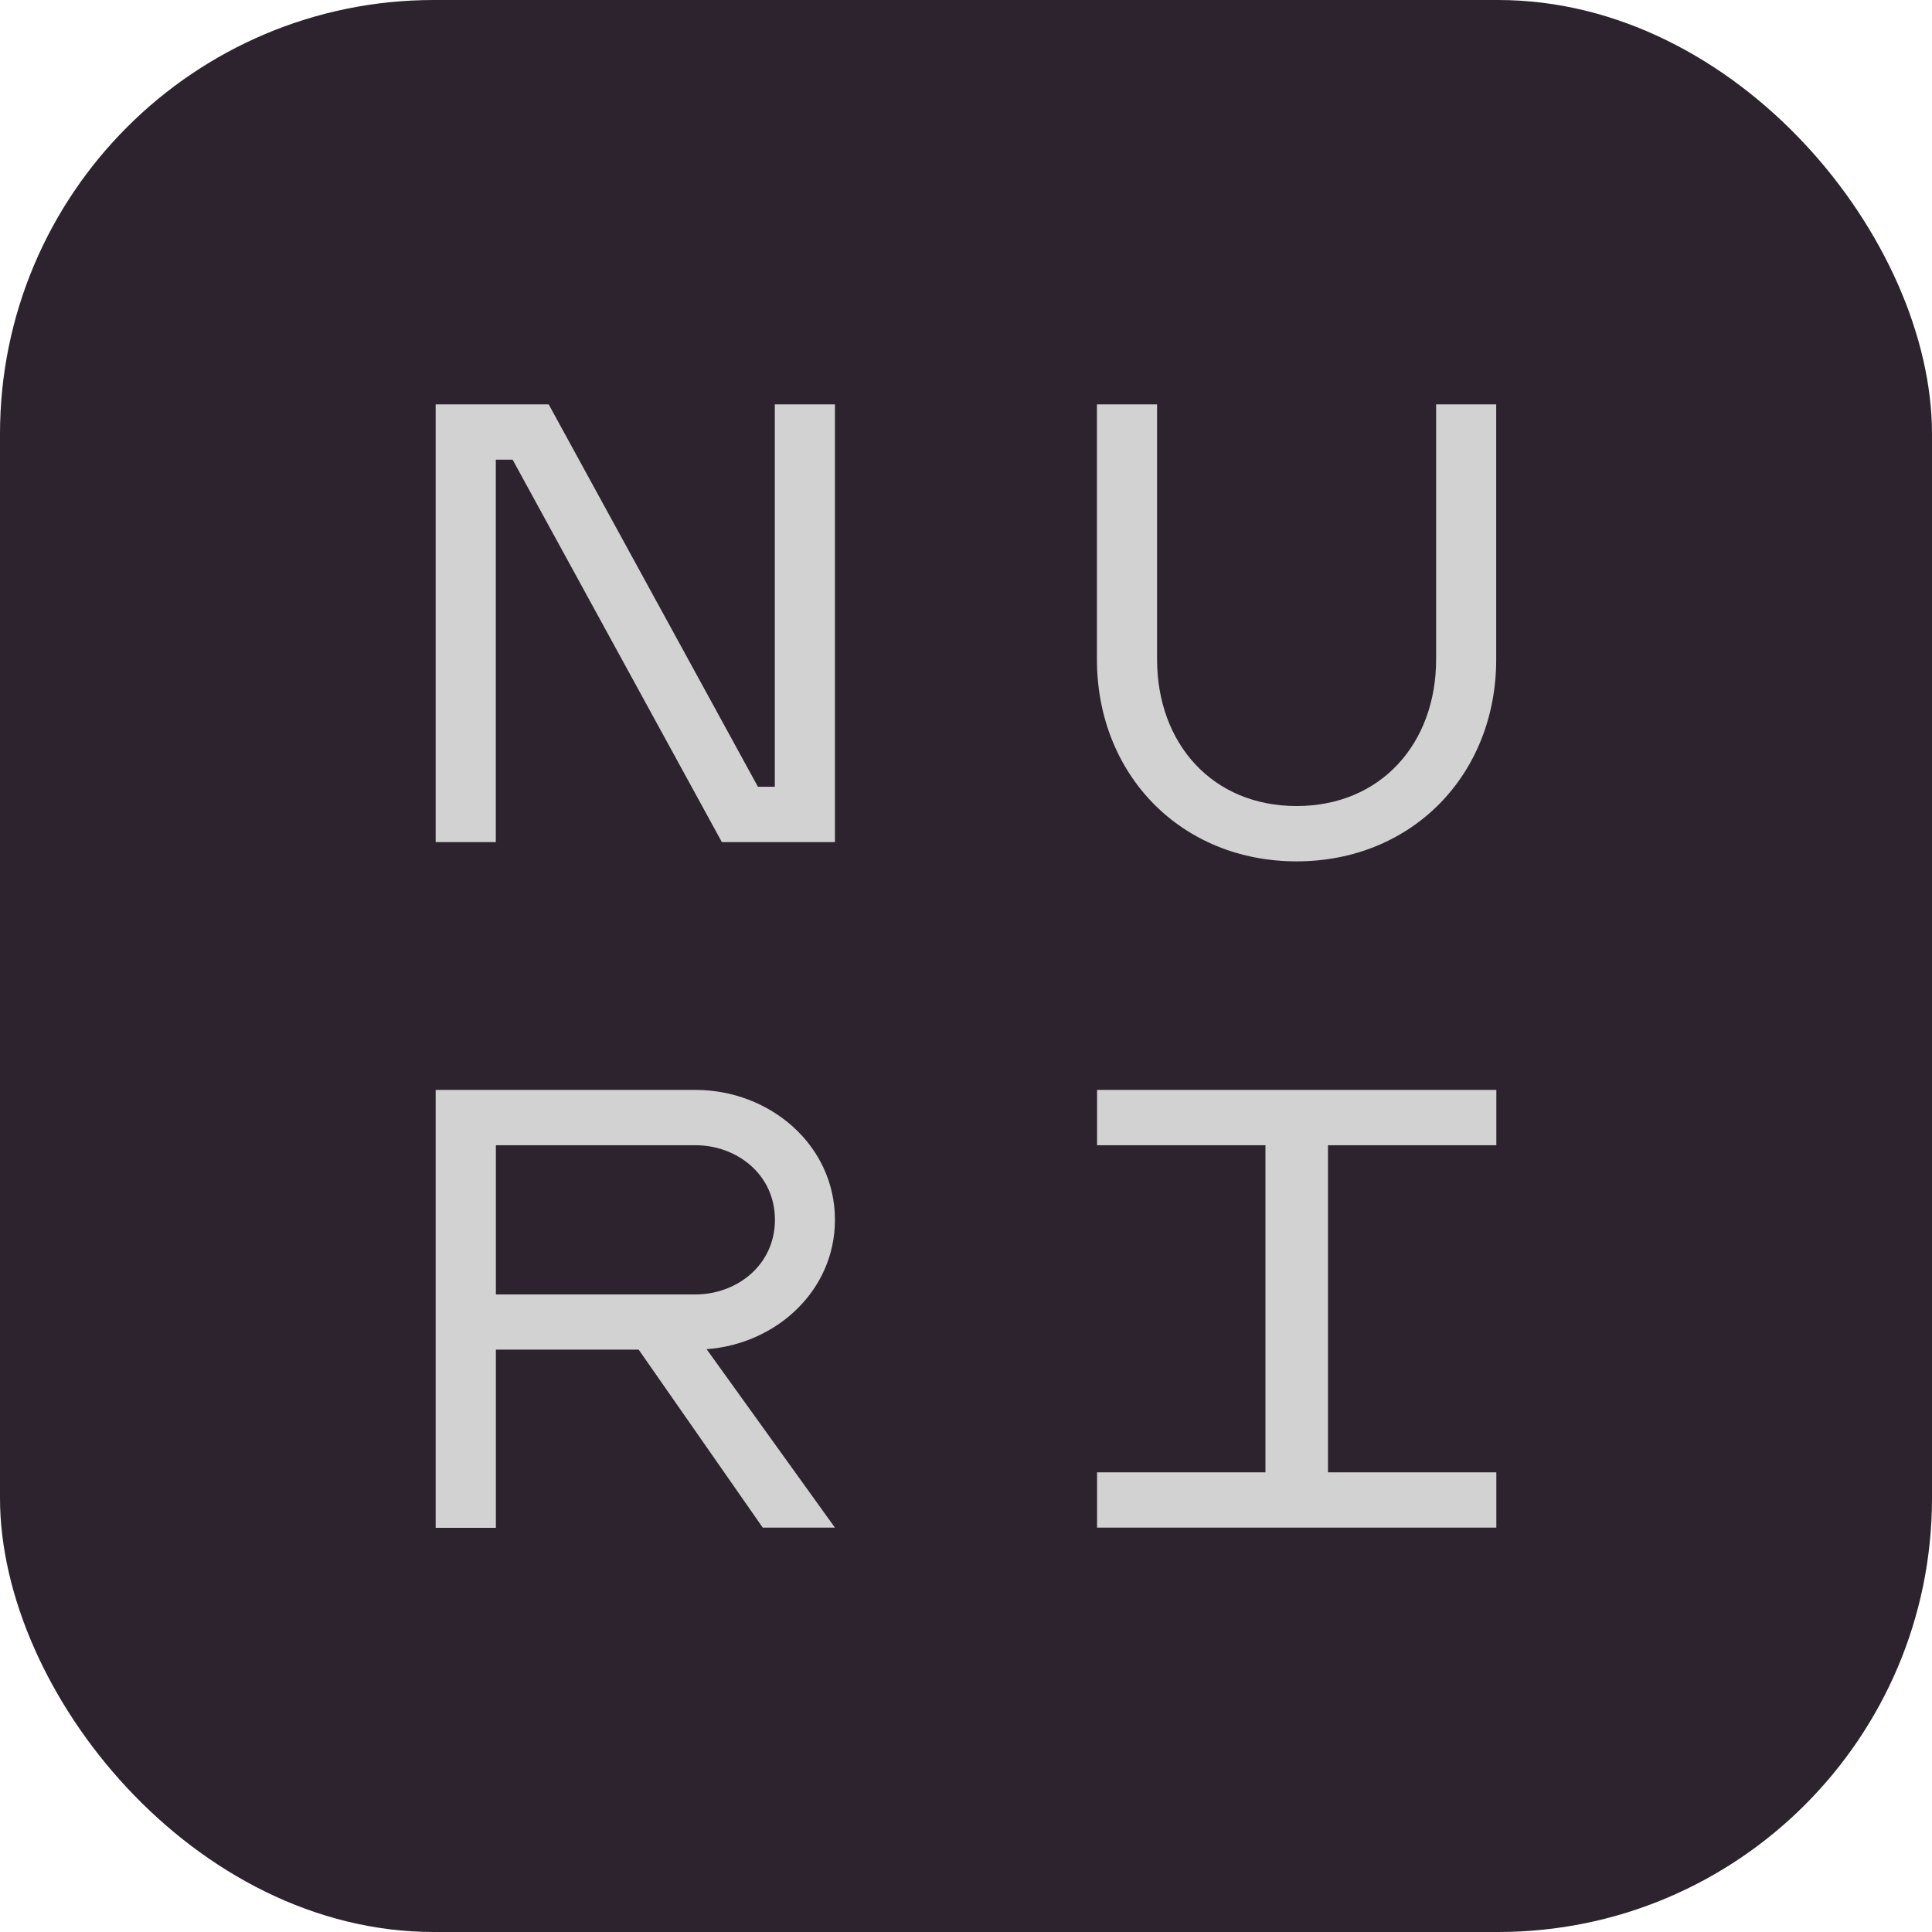 <svg xmlns="http://www.w3.org/2000/svg" viewBox="0 0 300 300"><rect width="300" height="300" rx="67.38" fill="#2c232e"/><path d="M129.65 189.41c0-11.58-10.09-20.17-21.67-20.17H67.65v68H77v-27.67h22.17l19.27 27.64h11.21l-19.93-27.71c10.83-.8 19.93-9.1 19.93-20.09zM108 201H77v-23.17h31c6.35 0 12.33 4.48 12.33 11.58S114.33 201 108 201zM170.35 177.83h26.15v50.79h-26.15v8.59h62v-8.59h-26.14v-50.79h26.14v-8.59h-62v8.59zM120.31 122.17h-2.62L85.2 62.79H67.65v67.97h9.34V71.38h2.61l32.49 59.38h17.56V62.79h-9.34v59.38zM223 62.79v39.59c0 13.07-8.59 22.78-21.67 22.78s-21.66-9.71-21.66-22.78V62.79h-9.34v39.59c0 17.92 13.08 31.37 31 31.37s31-13.45 31-31.37V62.79z" fill="#d3d2d2"/></svg>